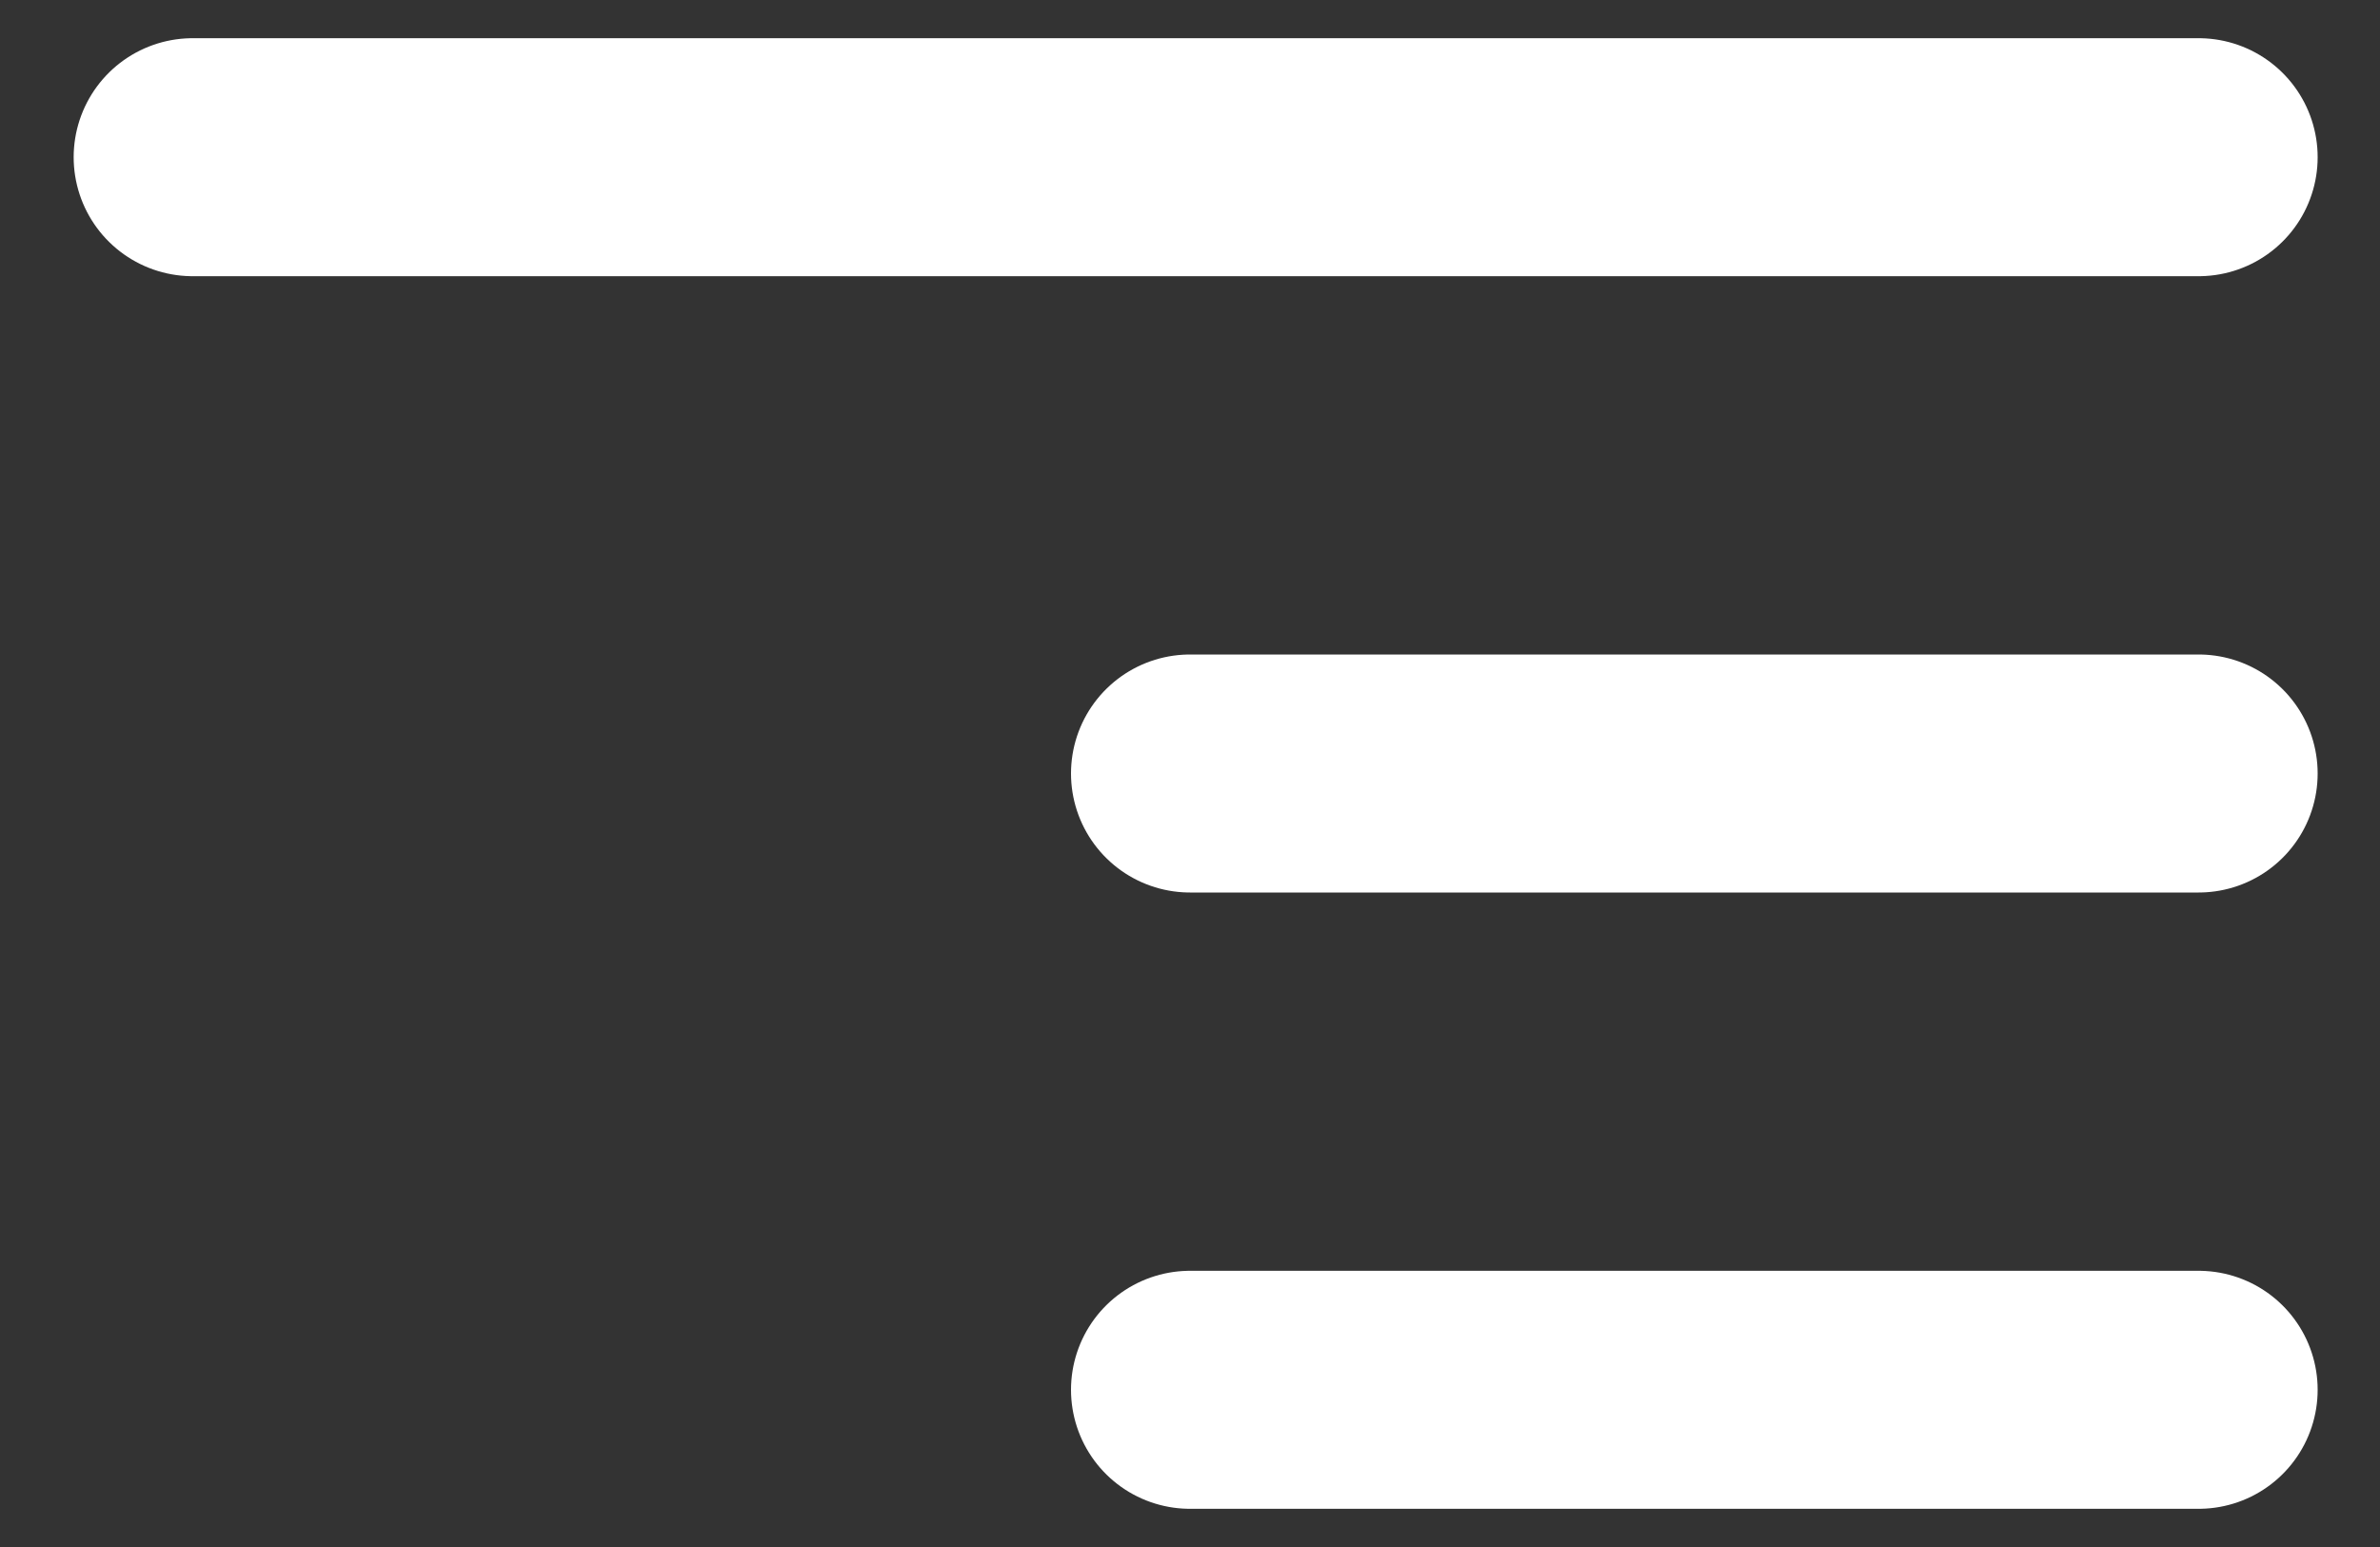 <svg width="20" height="13" viewBox="0 0 20 13" fill="none" xmlns="http://www.w3.org/2000/svg">
<rect x="0" y="0" width="20" height="13" fill="#333333" stroke="none"/>
<line x1="1.619" y1="1.321" x2="18.476" y2="1.321" stroke="white" stroke-width="2" stroke-linecap="round" stroke-linejoin="round"/>
<line x1="10" y1="6.5" x2="18.476" y2="6.5" stroke="white" stroke-width="2" stroke-linecap="round" stroke-linejoin="round"/>
<line x1="10" y1="11.679" x2="18.476" y2="11.679" stroke="white" stroke-width="2" stroke-linecap="round" stroke-linejoin="round"/>
</svg>
